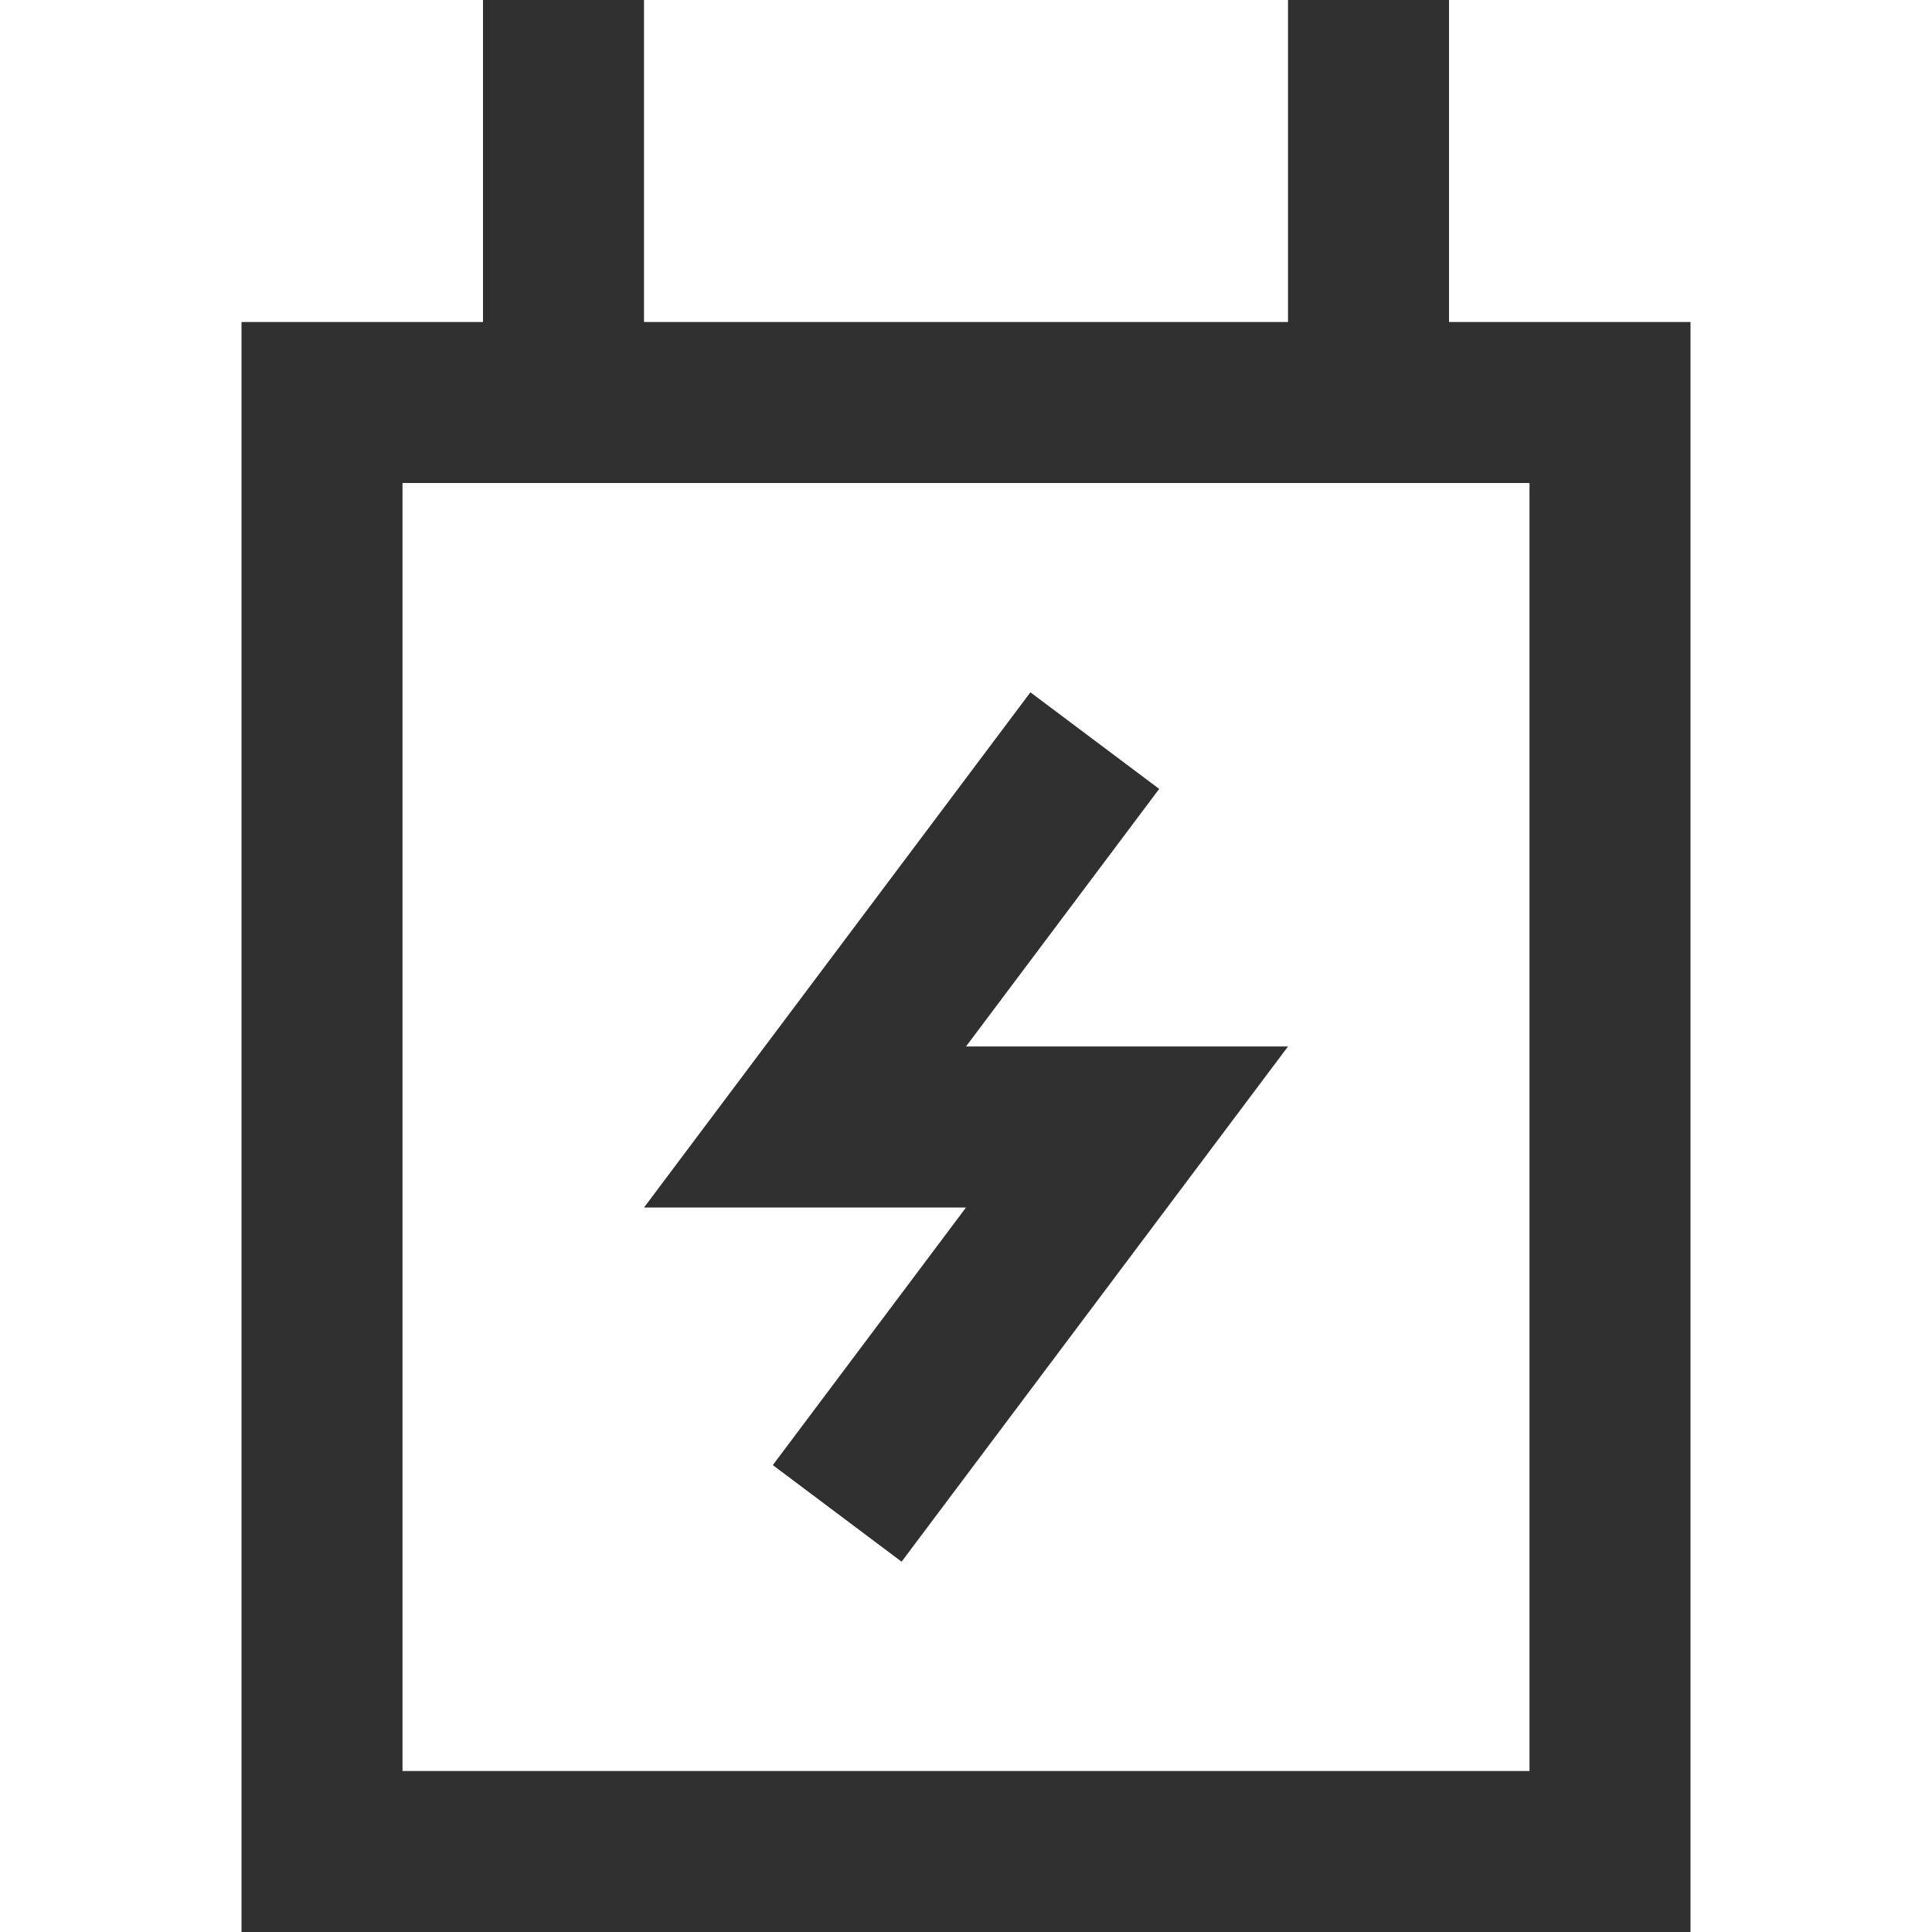 <?xml version="1.0" encoding="UTF-8"?>
<svg width="24px" height="24px" viewBox="0 0 24 24" version="1.1" xmlns="http://www.w3.org/2000/svg" xmlns:xlink="http://www.w3.org/1999/xlink">
    <!-- Generator: Sketch 49 (51002) - http://www.bohemiancoding.com/sketch -->
    <title>Maintenance Icons/battery</title>
    <desc>Created with Sketch.</desc>
    <defs></defs>
    <g id="Maintenance" stroke="none" stroke-width="1" fill="none" fill-rule="evenodd" stroke-linecap="square">
        <g id="智能保养-服务启用-低频保养" transform="translate(-255, -512)" stroke="#303030" stroke-width="2">
            <g id="Content" transform="translate(192, 72)">
                <g id="table" transform="translate(0, 177)">
                    <g id="Row" transform="translate(0, 241)">
                        <g id="Maintenance-Icons/battery" transform="translate(63, 22)">
                            <rect id="Rectangle-path" x="4" y="5" width="16" height="18"></rect>
                            <path d="M7,5 L7,1" id="Shape"></path>
                            <path d="M17,5 L17,1" id="Shape"></path>
                            <polyline id="Shape" points="13 10 10 14 14 14 11 18"></polyline>
                        </g>
                    </g>
                </g>
            </g>
        </g>
    </g>
</svg>